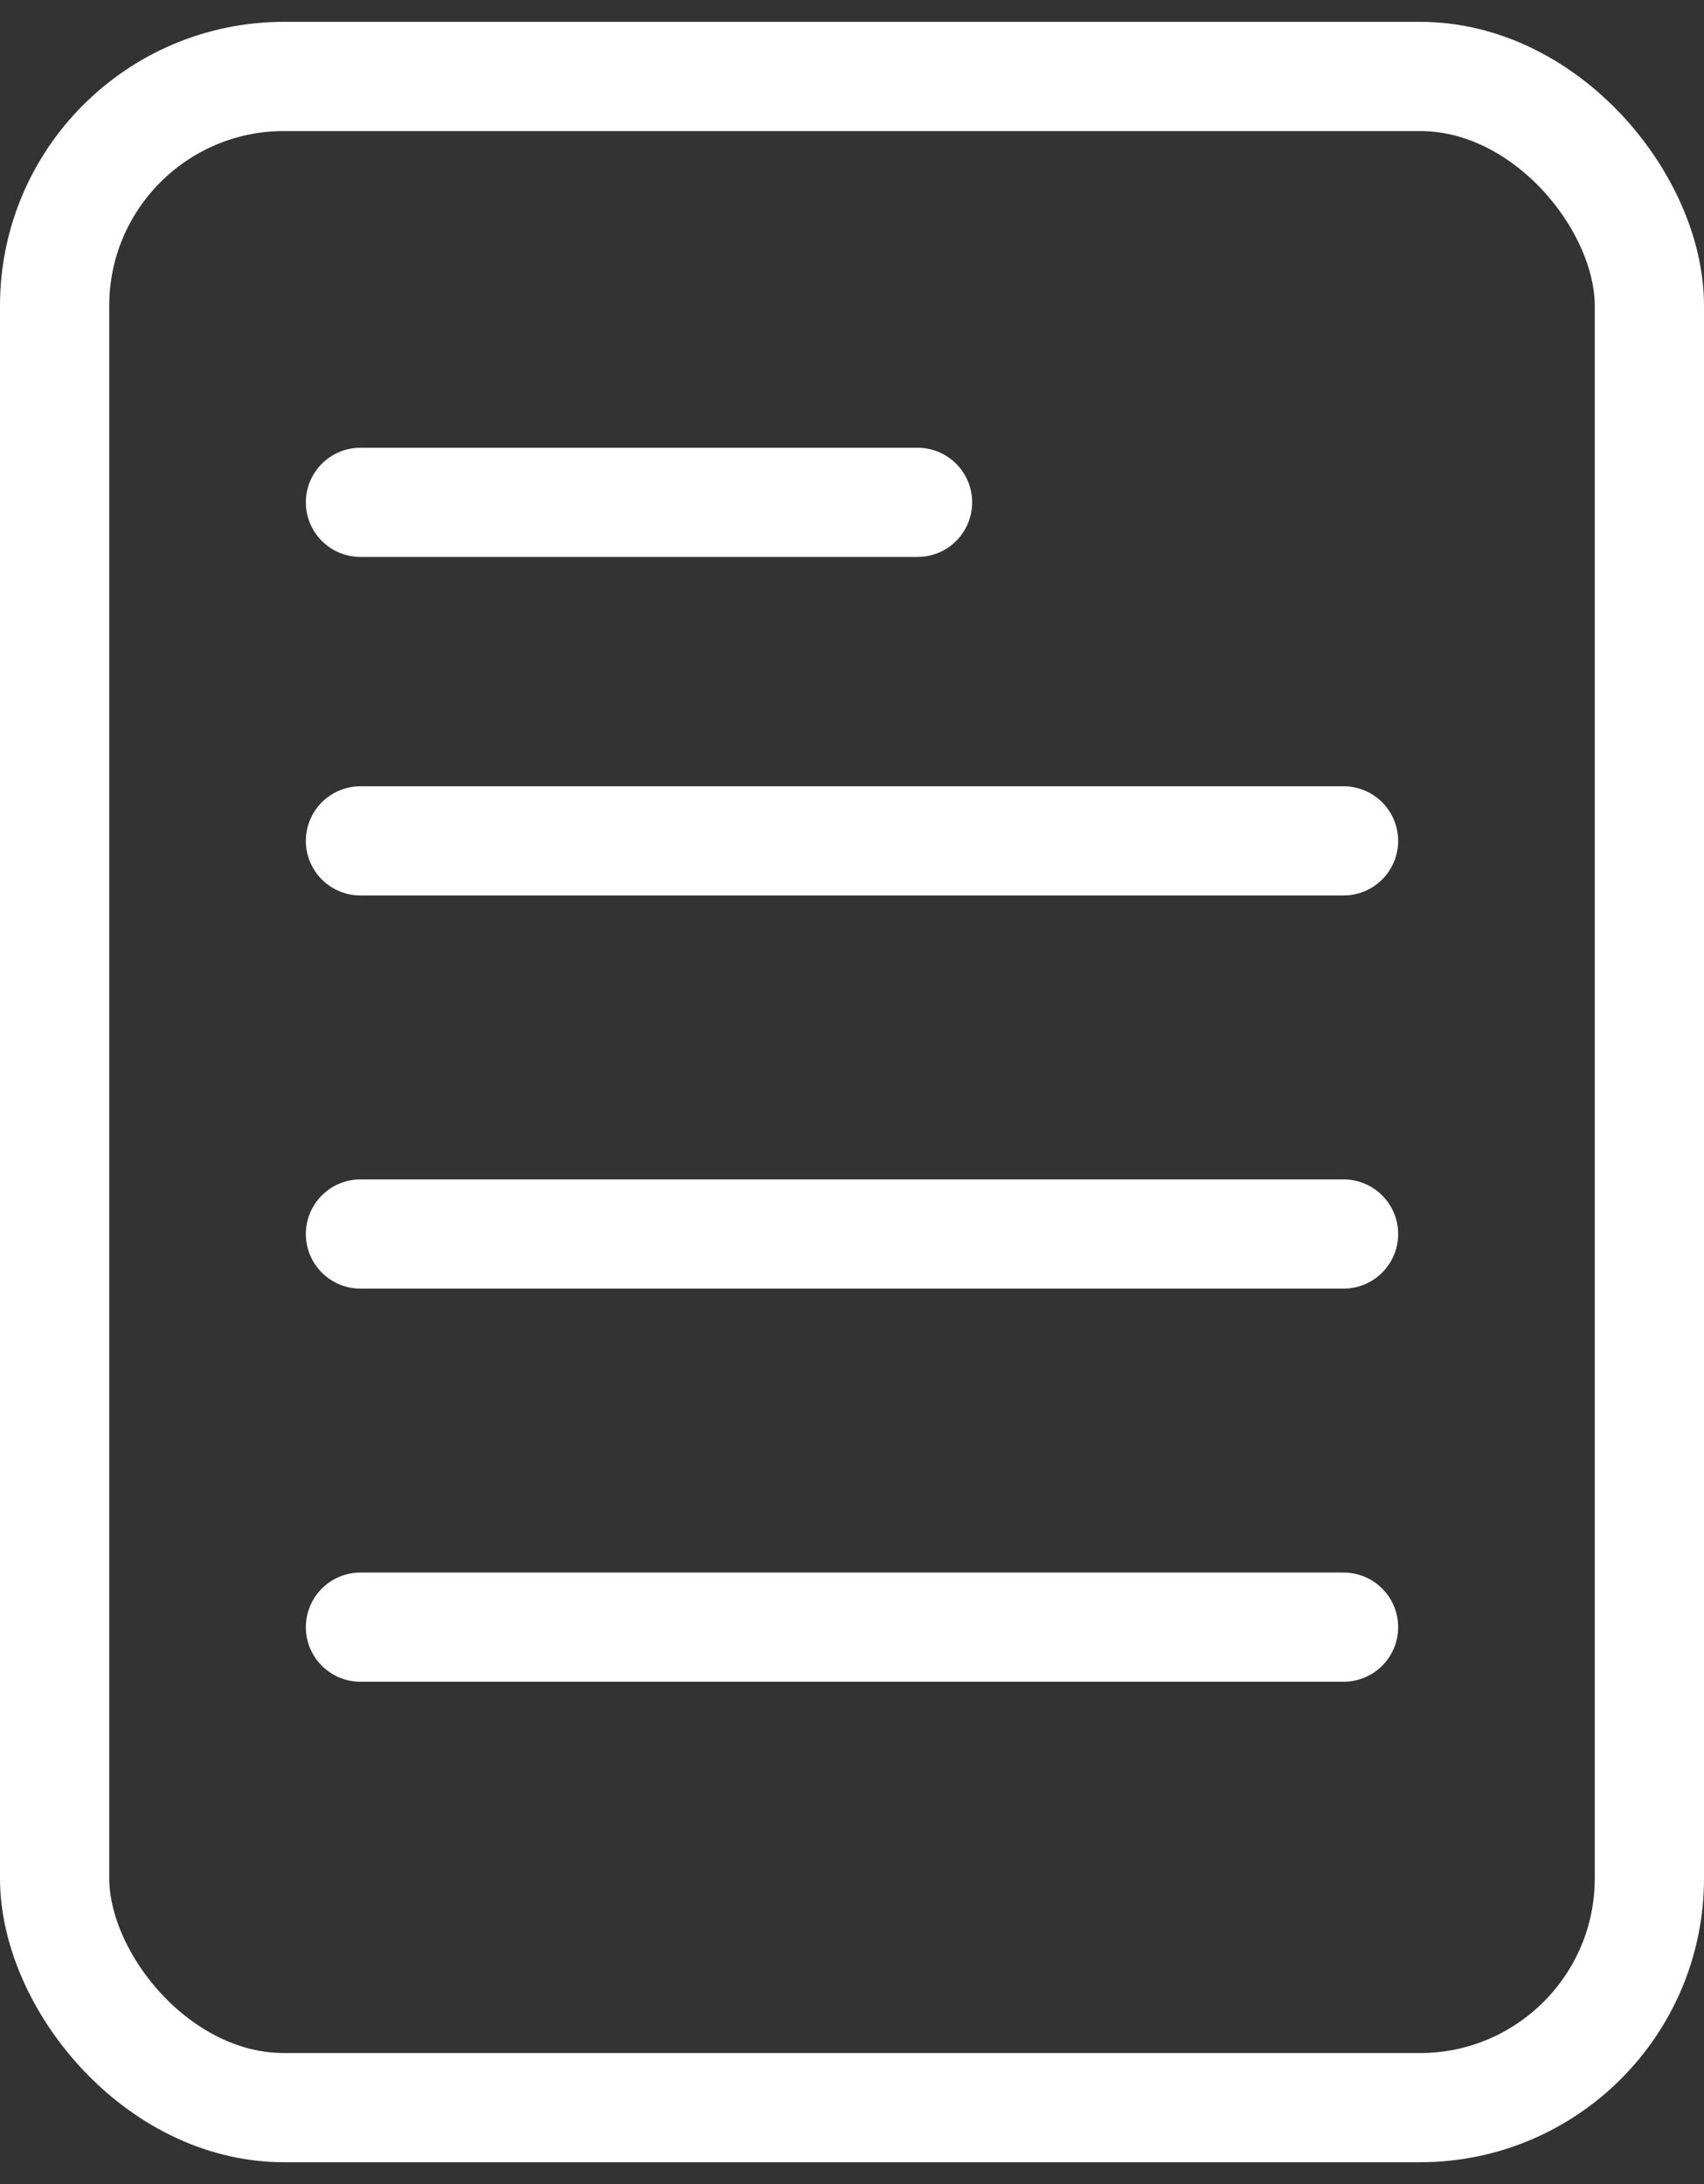 <svg width="39" height="50" viewBox="0 0 39 50" fill="none" xmlns="http://www.w3.org/2000/svg">
<rect x="0" y="0" width="39" height="50" fill="#333333" stroke="none"/>
<rect x="1.25" y="1.75" width="36.5" height="46.5" rx="5.25" stroke="white" stroke-width="2.5"/>
<line x1="8.25" y1="37.25" x2="30.75" y2="37.25" stroke="white" stroke-width="2.5" stroke-linecap="round"/>
<line x1="8.25" y1="28.25" x2="30.75" y2="28.25" stroke="white" stroke-width="2.5" stroke-linecap="round"/>
<line x1="8.25" y1="19.25" x2="30.75" y2="19.25" stroke="white" stroke-width="2.5" stroke-linecap="round"/>
<path d="M8.25 11.5L14.625 11.5L21 11.5" stroke="white" stroke-width="2.5" stroke-linecap="round"/>
</svg>

